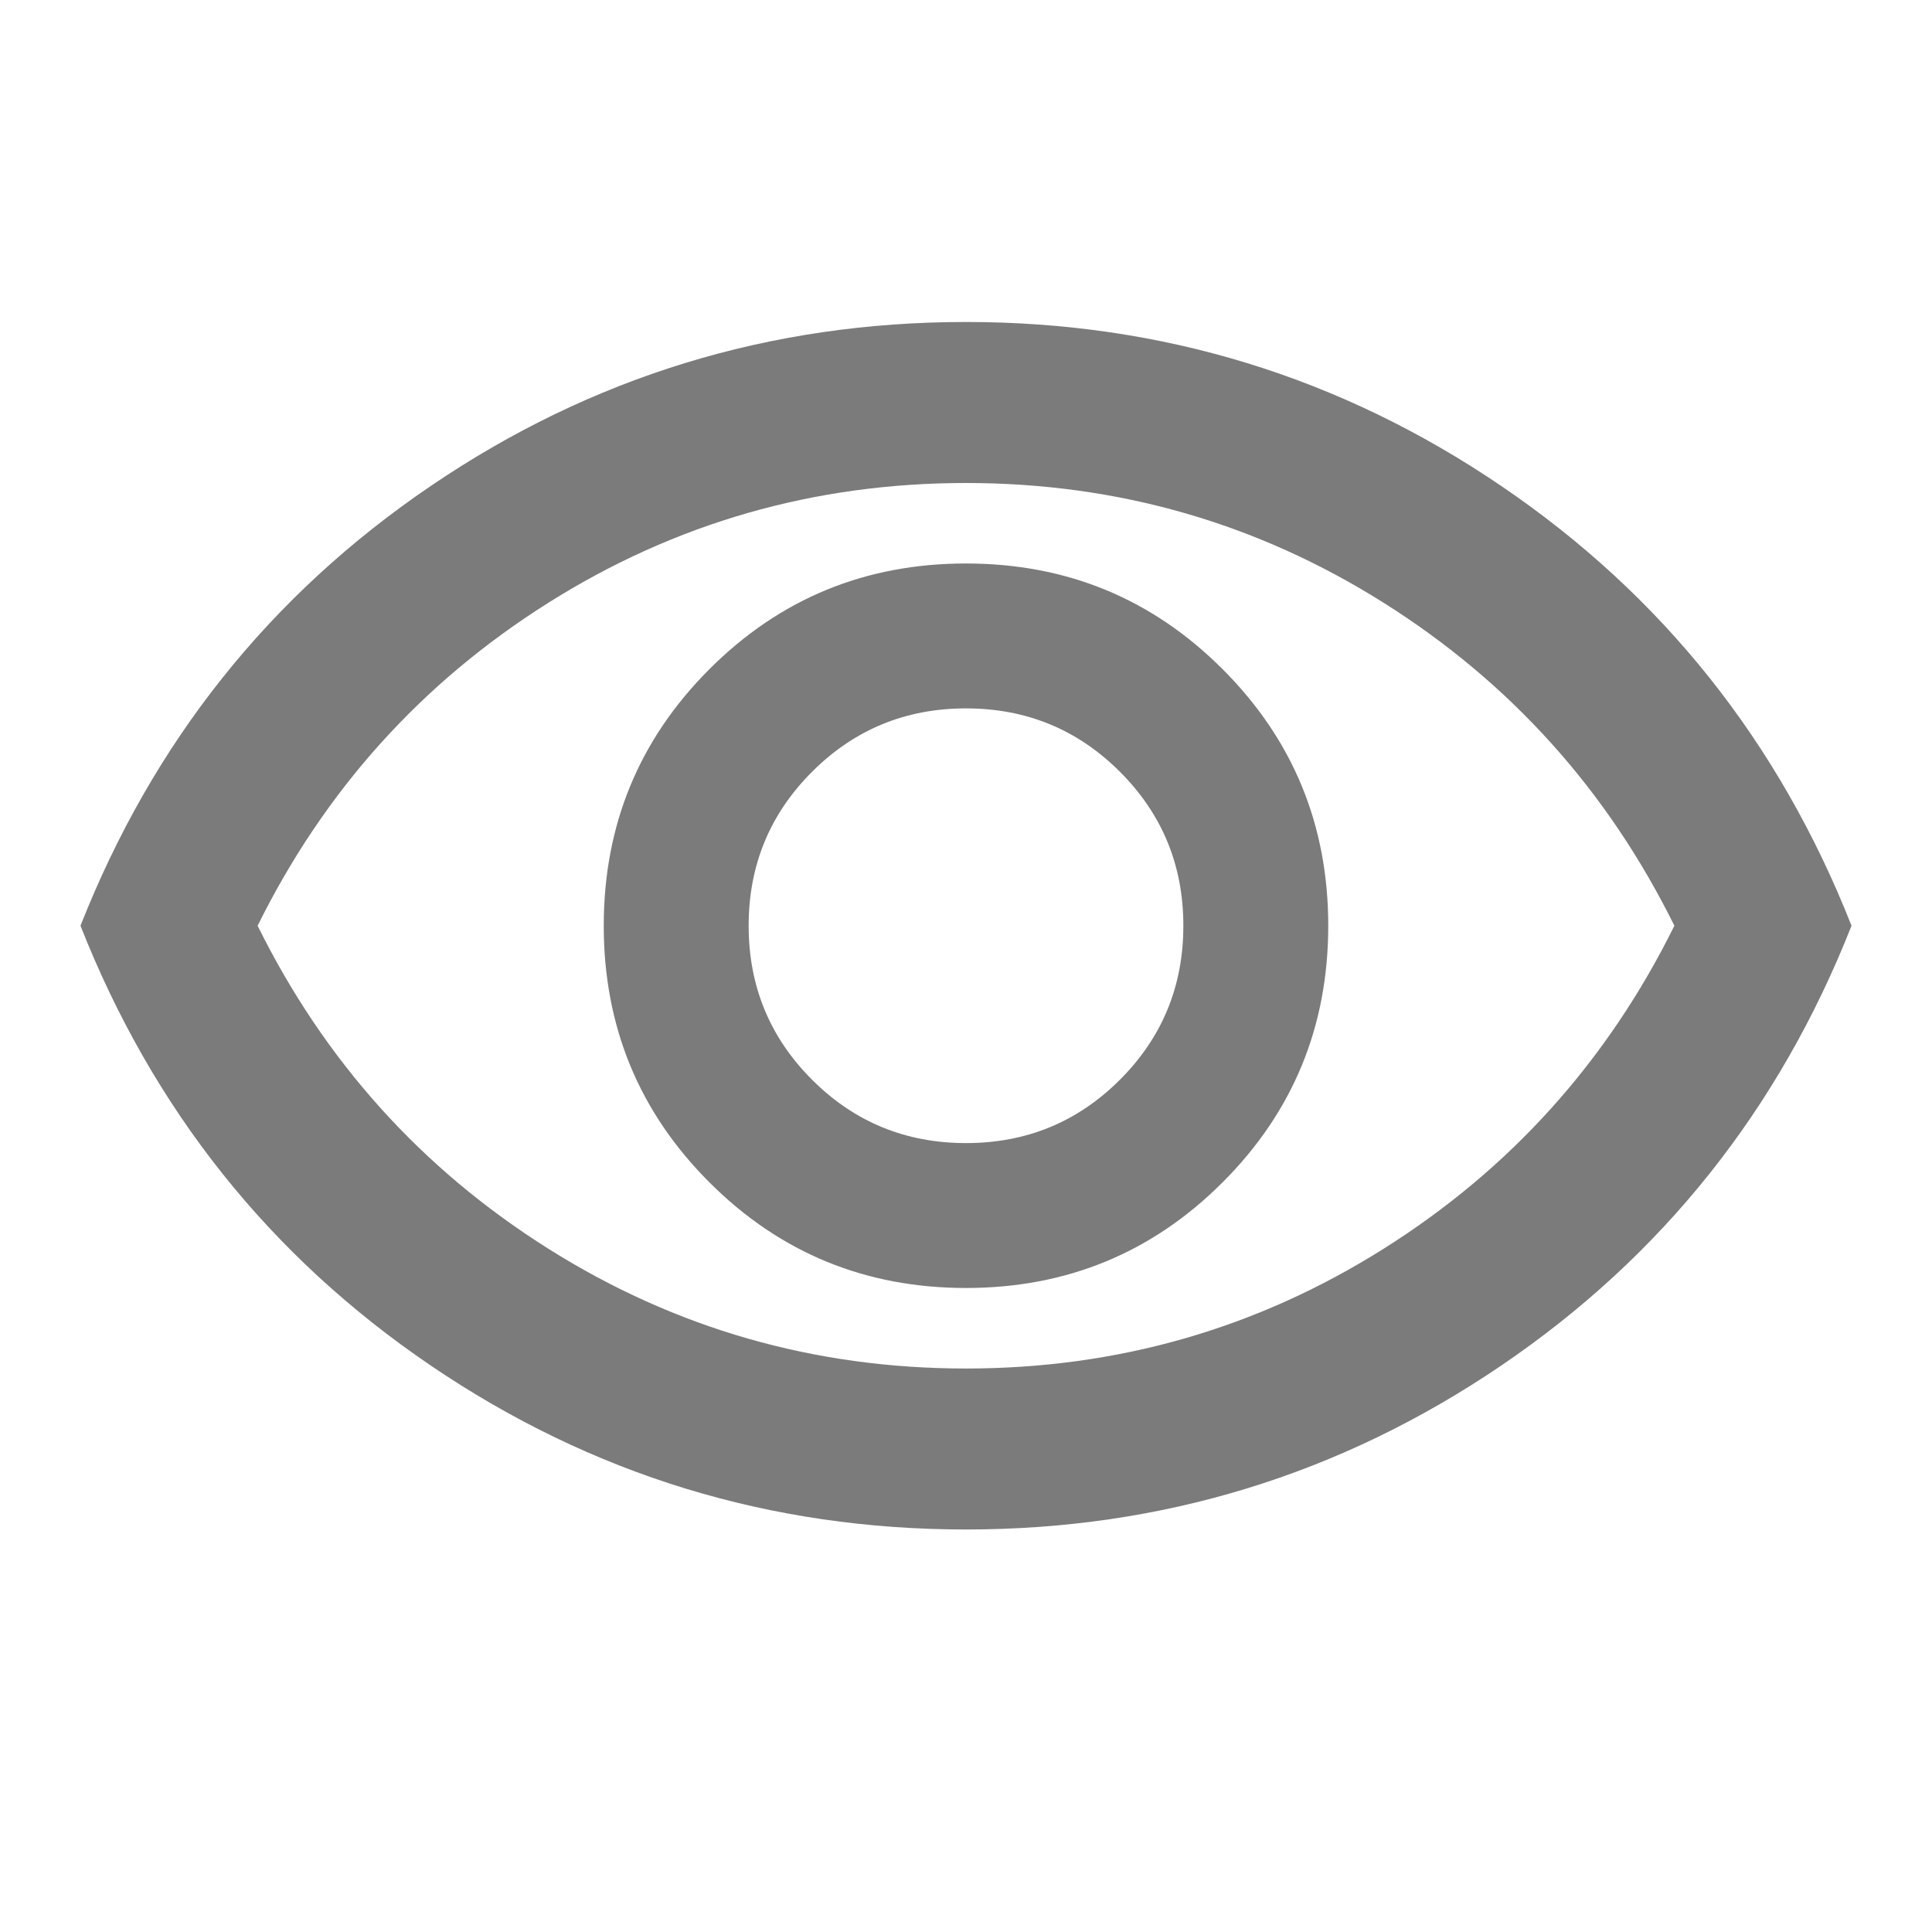 <svg width="44" height="44" viewBox="0 0 44 44" fill="none" xmlns="http://www.w3.org/2000/svg">
<path d="M22 29.333C24.292 29.333 26.24 28.531 27.844 26.927C29.448 25.323 30.25 23.375 30.25 21.083C30.25 18.792 29.448 16.844 27.844 15.24C26.24 13.635 24.292 12.833 22 12.833C19.708 12.833 17.76 13.635 16.156 15.24C14.552 16.844 13.75 18.792 13.75 21.083C13.75 23.375 14.552 25.323 16.156 26.927C17.76 28.531 19.708 29.333 22 29.333ZM22 26.033C20.625 26.033 19.456 25.552 18.494 24.59C17.531 23.627 17.05 22.458 17.05 21.083C17.05 19.708 17.531 18.54 18.494 17.577C19.456 16.615 20.625 16.133 22 16.133C23.375 16.133 24.544 16.615 25.506 17.577C26.469 18.54 26.95 19.708 26.95 21.083C26.95 22.458 26.469 23.627 25.506 24.59C24.544 25.552 23.375 26.033 22 26.033ZM22 34.833C17.539 34.833 13.475 33.588 9.808 31.098C6.142 28.608 3.483 25.269 1.833 21.083C3.483 16.897 6.142 13.559 9.808 11.069C13.475 8.578 17.539 7.333 22 7.333C26.461 7.333 30.525 8.578 34.192 11.069C37.858 13.559 40.517 16.897 42.167 21.083C40.517 25.269 37.858 28.608 34.192 31.098C30.525 33.588 26.461 34.833 22 34.833ZM22 31.167C25.453 31.167 28.623 30.258 31.51 28.44C34.398 26.622 36.606 24.169 38.133 21.083C36.606 17.997 34.398 15.545 31.51 13.727C28.623 11.909 25.453 11 22 11C18.547 11 15.377 11.909 12.49 13.727C9.602 15.545 7.394 17.997 5.867 21.083C7.394 24.169 9.602 26.622 12.49 28.44C15.377 30.258 18.547 31.167 22 31.167Z" fill="#7B7B7B"/>
</svg>
